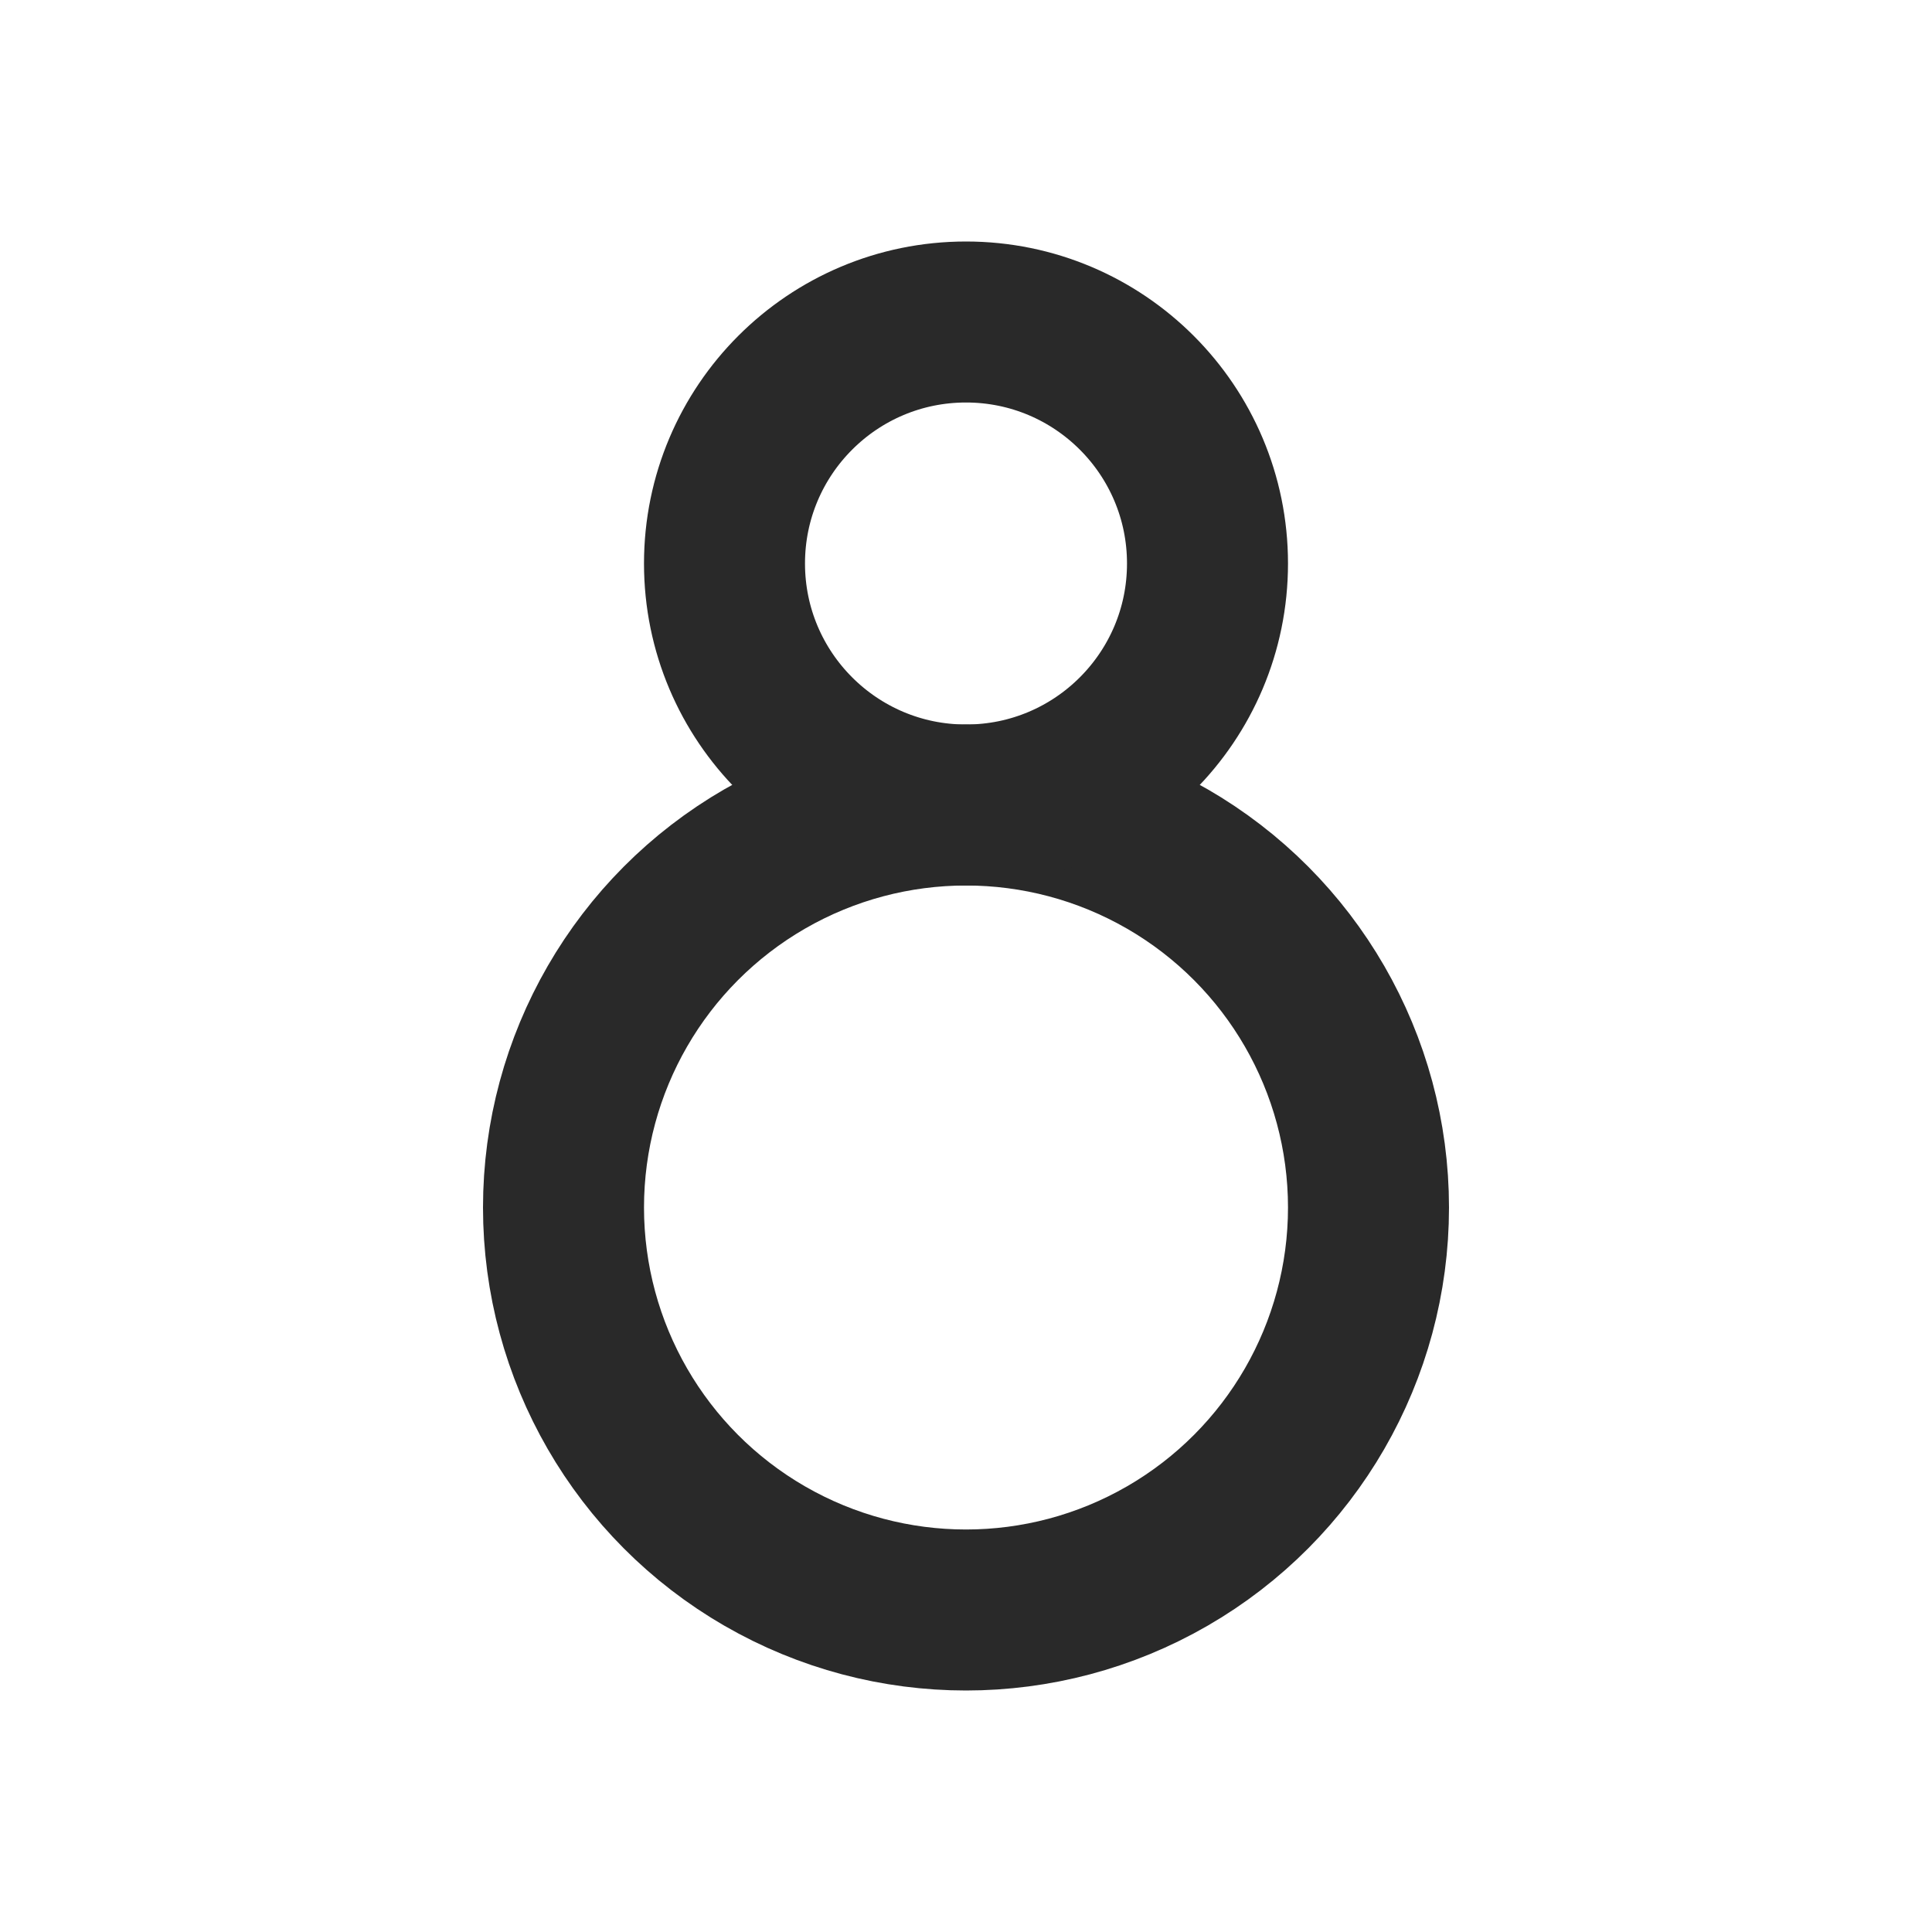 <svg width="24" height="24" viewBox="0 0 24 24" fill="none" xmlns="http://www.w3.org/2000/svg">
<circle cx="12" cy="15" r="5" stroke="#292929" stroke-width="2" stroke-linejoin="round"/>
<circle cx="12" cy="7" r="3" stroke="#292929" stroke-width="2" stroke-linejoin="round"/>
</svg>
